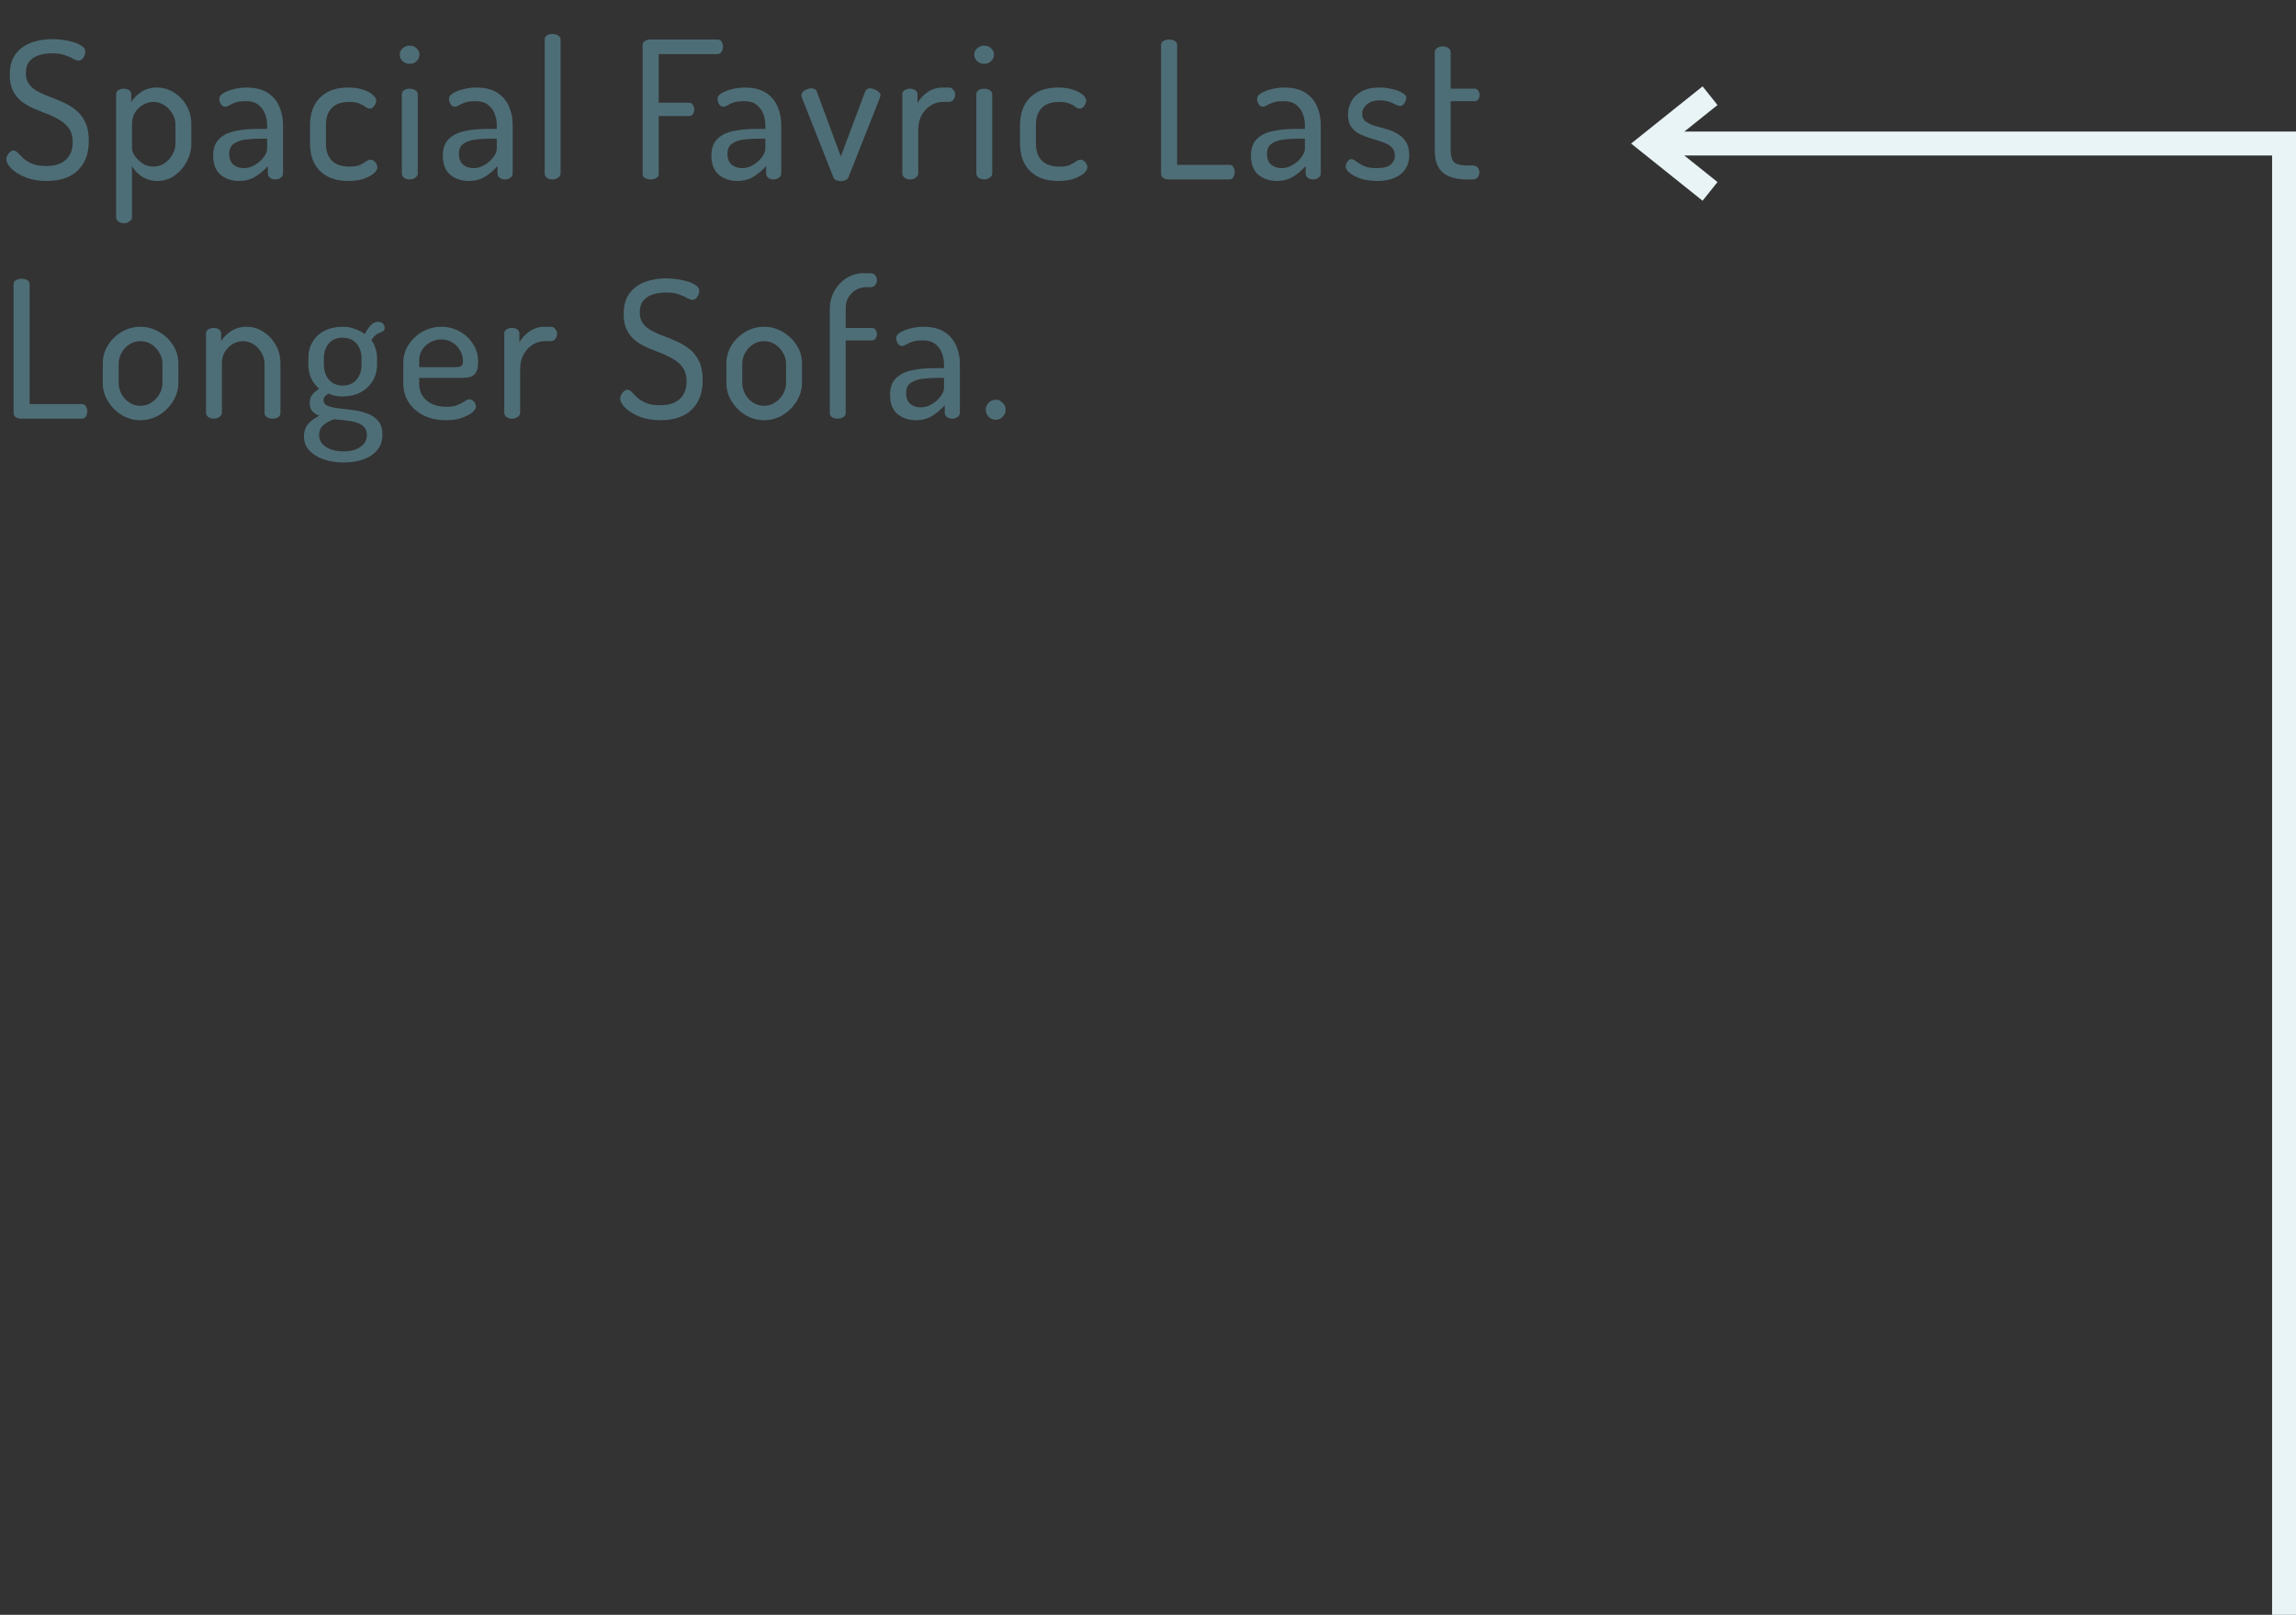 <svg width="192" height="135" viewBox="0 0 192 135" fill="none" xmlns="http://www.w3.org/2000/svg">
<rect x="0" y="0" width="192" height="135" fill="#333333" stroke="none"/>
<path d="M143 16L138 12L143 8" stroke="#E9F4F6" stroke-width="2"/>
<path d="M138.435 12H191V135" stroke="#E9F4F6" stroke-width="2"/>
<path d="M3.92 15.128C3.237 15.128 2.64 15.027 2.128 14.824C1.616 14.611 1.221 14.365 0.944 14.088C0.667 13.8 0.528 13.544 0.528 13.32C0.528 13.213 0.555 13.107 0.608 13C0.672 12.883 0.747 12.787 0.832 12.712C0.928 12.627 1.024 12.584 1.12 12.584C1.248 12.584 1.371 12.648 1.488 12.776C1.616 12.904 1.771 13.059 1.952 13.24C2.144 13.411 2.389 13.56 2.688 13.688C2.987 13.816 3.376 13.88 3.856 13.88C4.304 13.88 4.693 13.811 5.024 13.672C5.355 13.523 5.611 13.304 5.792 13.016C5.984 12.717 6.08 12.344 6.08 11.896C6.08 11.437 5.984 11.064 5.792 10.776C5.6 10.488 5.344 10.248 5.024 10.056C4.715 9.864 4.373 9.693 4 9.544C3.637 9.395 3.264 9.245 2.88 9.096C2.507 8.936 2.165 8.744 1.856 8.52C1.547 8.285 1.296 7.987 1.104 7.624C0.912 7.261 0.816 6.803 0.816 6.248C0.816 5.661 0.923 5.176 1.136 4.792C1.349 4.408 1.632 4.104 1.984 3.88C2.336 3.656 2.715 3.501 3.12 3.416C3.536 3.32 3.941 3.272 4.336 3.272C4.624 3.272 4.928 3.293 5.248 3.336C5.568 3.379 5.872 3.443 6.16 3.528C6.448 3.613 6.683 3.725 6.864 3.864C7.045 3.992 7.136 4.147 7.136 4.328C7.136 4.413 7.115 4.515 7.072 4.632C7.029 4.739 6.965 4.84 6.88 4.936C6.795 5.021 6.688 5.064 6.56 5.064C6.443 5.064 6.299 5.016 6.128 4.92C5.957 4.813 5.728 4.712 5.44 4.616C5.163 4.509 4.795 4.456 4.336 4.456C3.952 4.456 3.589 4.509 3.248 4.616C2.917 4.723 2.651 4.899 2.448 5.144C2.256 5.389 2.16 5.715 2.16 6.12C2.16 6.504 2.256 6.819 2.448 7.064C2.64 7.309 2.891 7.512 3.2 7.672C3.509 7.832 3.851 7.981 4.224 8.12C4.597 8.248 4.971 8.403 5.344 8.584C5.717 8.755 6.059 8.968 6.368 9.224C6.688 9.48 6.944 9.816 7.136 10.232C7.328 10.637 7.424 11.149 7.424 11.768C7.424 12.536 7.269 13.171 6.96 13.672C6.661 14.163 6.251 14.531 5.728 14.776C5.205 15.011 4.603 15.128 3.92 15.128ZM10.351 18.664C10.17 18.664 10.015 18.611 9.887 18.504C9.77 18.408 9.711 18.301 9.711 18.184V7.88C9.711 7.741 9.77 7.629 9.887 7.544C10.015 7.459 10.17 7.416 10.351 7.416C10.533 7.416 10.682 7.459 10.799 7.544C10.917 7.629 10.975 7.741 10.975 7.88V8.536C11.157 8.227 11.429 7.949 11.791 7.704C12.154 7.448 12.597 7.32 13.119 7.32C13.653 7.32 14.138 7.464 14.575 7.752C15.013 8.029 15.359 8.397 15.615 8.856C15.871 9.315 15.999 9.827 15.999 10.392V12.024C15.999 12.557 15.866 13.064 15.599 13.544C15.343 14.013 15.002 14.397 14.575 14.696C14.149 14.984 13.679 15.128 13.167 15.128C12.687 15.128 12.255 15.005 11.871 14.76C11.487 14.504 11.21 14.211 11.039 13.88V18.184C11.039 18.301 10.97 18.408 10.831 18.504C10.703 18.611 10.543 18.664 10.351 18.664ZM12.847 13.928C13.167 13.928 13.466 13.837 13.743 13.656C14.021 13.475 14.245 13.235 14.415 12.936C14.586 12.637 14.671 12.333 14.671 12.024V10.392C14.671 10.083 14.586 9.784 14.415 9.496C14.245 9.208 14.021 8.973 13.743 8.792C13.466 8.611 13.157 8.52 12.815 8.52C12.527 8.52 12.245 8.6 11.967 8.76C11.701 8.909 11.477 9.123 11.295 9.4C11.125 9.667 11.039 9.997 11.039 10.392V12.456C11.039 12.595 11.114 12.781 11.263 13.016C11.423 13.251 11.637 13.464 11.903 13.656C12.181 13.837 12.495 13.928 12.847 13.928ZM19.985 15.128C19.388 15.128 18.876 14.957 18.45 14.616C18.034 14.264 17.826 13.725 17.826 13C17.826 12.413 17.985 11.96 18.305 11.64C18.625 11.309 19.063 11.085 19.617 10.968C20.183 10.84 20.834 10.776 21.57 10.776H22.337V10.44C22.337 10.12 22.279 9.811 22.162 9.512C22.044 9.203 21.858 8.952 21.602 8.76C21.356 8.557 21.015 8.456 20.578 8.456C20.204 8.456 19.905 8.493 19.681 8.568C19.468 8.643 19.297 8.723 19.169 8.808C19.041 8.883 18.93 8.92 18.834 8.92C18.674 8.92 18.551 8.845 18.465 8.696C18.38 8.536 18.337 8.387 18.337 8.248C18.337 8.077 18.455 7.923 18.689 7.784C18.924 7.645 19.218 7.533 19.57 7.448C19.922 7.363 20.268 7.32 20.61 7.32C21.356 7.32 21.953 7.469 22.401 7.768C22.849 8.067 23.169 8.451 23.361 8.92C23.564 9.389 23.666 9.891 23.666 10.424V14.52C23.666 14.648 23.602 14.76 23.474 14.856C23.356 14.952 23.201 15 23.009 15C22.839 15 22.695 14.952 22.578 14.856C22.46 14.76 22.401 14.648 22.401 14.52V13.88C22.124 14.2 21.788 14.488 21.393 14.744C20.999 15 20.529 15.128 19.985 15.128ZM20.401 14.056C20.711 14.056 21.009 13.971 21.297 13.8C21.596 13.629 21.841 13.416 22.034 13.16C22.236 12.904 22.337 12.659 22.337 12.424V11.592H21.777C21.329 11.592 20.903 11.619 20.497 11.672C20.103 11.725 19.783 11.843 19.538 12.024C19.292 12.195 19.169 12.472 19.169 12.856C19.169 13.272 19.287 13.576 19.521 13.768C19.756 13.96 20.049 14.056 20.401 14.056ZM29.142 15.128C28.406 15.128 27.798 14.989 27.318 14.712C26.848 14.435 26.496 14.067 26.262 13.608C26.038 13.139 25.926 12.611 25.926 12.024V10.424C25.926 9.848 26.038 9.325 26.262 8.856C26.496 8.387 26.848 8.013 27.318 7.736C27.798 7.459 28.4 7.32 29.126 7.32C29.595 7.32 30.006 7.379 30.358 7.496C30.71 7.613 30.982 7.757 31.174 7.928C31.366 8.099 31.462 8.264 31.462 8.424C31.462 8.509 31.435 8.605 31.382 8.712C31.339 8.808 31.275 8.893 31.19 8.968C31.115 9.043 31.024 9.08 30.918 9.08C30.811 9.08 30.694 9.032 30.566 8.936C30.448 8.84 30.283 8.749 30.07 8.664C29.867 8.568 29.579 8.52 29.206 8.52C28.555 8.52 28.064 8.691 27.734 9.032C27.414 9.373 27.254 9.837 27.254 10.424V12.024C27.254 12.611 27.414 13.075 27.734 13.416C28.064 13.757 28.56 13.928 29.222 13.928C29.606 13.928 29.904 13.88 30.118 13.784C30.331 13.677 30.496 13.581 30.614 13.496C30.742 13.4 30.864 13.352 30.982 13.352C31.099 13.352 31.2 13.389 31.286 13.464C31.371 13.528 31.435 13.608 31.478 13.704C31.531 13.8 31.558 13.896 31.558 13.992C31.558 14.152 31.456 14.323 31.254 14.504C31.051 14.675 30.768 14.824 30.406 14.952C30.043 15.069 29.622 15.128 29.142 15.128ZM34.261 5.336C34.037 5.336 33.84 5.261 33.669 5.112C33.509 4.952 33.429 4.771 33.429 4.568C33.429 4.365 33.509 4.189 33.669 4.04C33.84 3.891 34.037 3.816 34.261 3.816C34.496 3.816 34.688 3.891 34.837 4.04C34.997 4.189 35.077 4.365 35.077 4.568C35.077 4.771 34.997 4.952 34.837 5.112C34.688 5.261 34.496 5.336 34.261 5.336ZM34.261 15C34.069 15 33.909 14.952 33.781 14.856C33.664 14.749 33.605 14.637 33.605 14.52V7.88C33.605 7.741 33.664 7.629 33.781 7.544C33.909 7.459 34.069 7.416 34.261 7.416C34.443 7.416 34.597 7.459 34.725 7.544C34.864 7.629 34.933 7.741 34.933 7.88V14.52C34.933 14.637 34.864 14.749 34.725 14.856C34.597 14.952 34.443 15 34.261 15ZM39.192 15.128C38.595 15.128 38.083 14.957 37.656 14.616C37.24 14.264 37.032 13.725 37.032 13C37.032 12.413 37.192 11.96 37.512 11.64C37.832 11.309 38.27 11.085 38.824 10.968C39.39 10.84 40.04 10.776 40.776 10.776H41.544V10.44C41.544 10.12 41.486 9.811 41.368 9.512C41.251 9.203 41.064 8.952 40.808 8.76C40.563 8.557 40.222 8.456 39.784 8.456C39.411 8.456 39.112 8.493 38.888 8.568C38.675 8.643 38.504 8.723 38.376 8.808C38.248 8.883 38.136 8.92 38.04 8.92C37.88 8.92 37.758 8.845 37.672 8.696C37.587 8.536 37.544 8.387 37.544 8.248C37.544 8.077 37.662 7.923 37.896 7.784C38.131 7.645 38.424 7.533 38.776 7.448C39.128 7.363 39.475 7.32 39.816 7.32C40.563 7.32 41.16 7.469 41.608 7.768C42.056 8.067 42.376 8.451 42.568 8.92C42.771 9.389 42.872 9.891 42.872 10.424V14.52C42.872 14.648 42.808 14.76 42.68 14.856C42.563 14.952 42.408 15 42.216 15C42.046 15 41.902 14.952 41.784 14.856C41.667 14.76 41.608 14.648 41.608 14.52V13.88C41.331 14.2 40.995 14.488 40.6 14.744C40.206 15 39.736 15.128 39.192 15.128ZM39.608 14.056C39.918 14.056 40.216 13.971 40.504 13.8C40.803 13.629 41.048 13.416 41.24 13.16C41.443 12.904 41.544 12.659 41.544 12.424V11.592H40.984C40.536 11.592 40.11 11.619 39.704 11.672C39.31 11.725 38.99 11.843 38.744 12.024C38.499 12.195 38.376 12.472 38.376 12.856C38.376 13.272 38.494 13.576 38.728 13.768C38.963 13.96 39.256 14.056 39.608 14.056ZM46.205 15C46.013 15 45.853 14.952 45.725 14.856C45.607 14.749 45.549 14.637 45.549 14.52V3.304C45.549 3.165 45.607 3.053 45.725 2.968C45.853 2.883 46.013 2.84 46.205 2.84C46.386 2.84 46.541 2.883 46.669 2.968C46.807 3.053 46.877 3.165 46.877 3.304V14.52C46.877 14.637 46.807 14.749 46.669 14.856C46.541 14.952 46.386 15 46.205 15ZM54.412 15C54.252 15 54.097 14.963 53.948 14.888C53.809 14.813 53.74 14.696 53.74 14.536V3.784C53.74 3.624 53.804 3.507 53.932 3.432C54.06 3.347 54.198 3.304 54.348 3.304H59.996C60.156 3.304 60.273 3.368 60.348 3.496C60.422 3.624 60.46 3.757 60.46 3.896C60.46 4.056 60.417 4.2 60.332 4.328C60.257 4.456 60.145 4.52 59.996 4.52H55.084V8.584H57.596C57.745 8.584 57.857 8.643 57.932 8.76C58.017 8.877 58.06 9.011 58.06 9.16C58.06 9.288 58.022 9.411 57.948 9.528C57.873 9.645 57.756 9.704 57.596 9.704H55.084V14.536C55.084 14.696 55.014 14.813 54.876 14.888C54.737 14.963 54.582 15 54.412 15ZM61.651 15.128C61.053 15.128 60.541 14.957 60.114 14.616C59.699 14.264 59.49 13.725 59.49 13C59.49 12.413 59.651 11.96 59.971 11.64C60.291 11.309 60.728 11.085 61.282 10.968C61.848 10.84 62.498 10.776 63.234 10.776H64.002V10.44C64.002 10.12 63.944 9.811 63.827 9.512C63.709 9.203 63.523 8.952 63.267 8.76C63.021 8.557 62.68 8.456 62.242 8.456C61.869 8.456 61.571 8.493 61.346 8.568C61.133 8.643 60.962 8.723 60.834 8.808C60.706 8.883 60.594 8.92 60.498 8.92C60.339 8.92 60.216 8.845 60.13 8.696C60.045 8.536 60.002 8.387 60.002 8.248C60.002 8.077 60.12 7.923 60.355 7.784C60.589 7.645 60.883 7.533 61.234 7.448C61.587 7.363 61.933 7.32 62.275 7.32C63.021 7.32 63.618 7.469 64.067 7.768C64.514 8.067 64.835 8.451 65.026 8.92C65.229 9.389 65.331 9.891 65.331 10.424V14.52C65.331 14.648 65.266 14.76 65.138 14.856C65.021 14.952 64.867 15 64.674 15C64.504 15 64.36 14.952 64.243 14.856C64.125 14.76 64.067 14.648 64.067 14.52V13.88C63.789 14.2 63.453 14.488 63.059 14.744C62.664 15 62.194 15.128 61.651 15.128ZM62.066 14.056C62.376 14.056 62.675 13.971 62.962 13.8C63.261 13.629 63.507 13.416 63.699 13.16C63.901 12.904 64.002 12.659 64.002 12.424V11.592H63.443C62.995 11.592 62.568 11.619 62.163 11.672C61.768 11.725 61.448 11.843 61.203 12.024C60.957 12.195 60.834 12.472 60.834 12.856C60.834 13.272 60.952 13.576 61.187 13.768C61.421 13.96 61.715 14.056 62.066 14.056ZM70.313 15.144C70.174 15.144 70.046 15.117 69.929 15.064C69.822 15.021 69.748 14.952 69.705 14.856L67.081 8.216C67.07 8.195 67.054 8.157 67.033 8.104C67.022 8.051 67.017 8.003 67.017 7.96C67.017 7.853 67.06 7.757 67.145 7.672C67.241 7.576 67.353 7.507 67.481 7.464C67.62 7.411 67.748 7.384 67.865 7.384C67.95 7.384 68.036 7.405 68.121 7.448C68.206 7.491 68.265 7.555 68.297 7.64L70.313 13.08L72.329 7.704C72.361 7.608 72.409 7.533 72.473 7.48C72.548 7.416 72.644 7.384 72.761 7.384C72.868 7.384 72.985 7.411 73.113 7.464C73.241 7.507 73.358 7.576 73.465 7.672C73.572 7.757 73.625 7.853 73.625 7.96C73.625 8.013 73.614 8.061 73.593 8.104C73.582 8.147 73.572 8.184 73.561 8.216L70.937 14.856C70.894 14.941 70.814 15.011 70.697 15.064C70.58 15.117 70.452 15.144 70.313 15.144ZM76.098 15C75.916 15 75.762 14.952 75.634 14.856C75.516 14.749 75.458 14.637 75.458 14.52V7.88C75.458 7.741 75.516 7.629 75.634 7.544C75.762 7.459 75.916 7.416 76.098 7.416C76.279 7.416 76.428 7.459 76.546 7.544C76.663 7.629 76.722 7.741 76.722 7.88V8.632C76.839 8.408 76.999 8.2 77.202 8.008C77.404 7.805 77.639 7.64 77.906 7.512C78.183 7.384 78.487 7.32 78.818 7.32H79.362C79.5 7.32 79.618 7.379 79.714 7.496C79.82 7.613 79.874 7.757 79.874 7.928C79.874 8.088 79.82 8.227 79.714 8.344C79.618 8.461 79.5 8.52 79.362 8.52H78.818C78.476 8.52 78.151 8.616 77.842 8.808C77.532 9 77.276 9.272 77.074 9.624C76.882 9.965 76.786 10.381 76.786 10.872V14.52C76.786 14.637 76.716 14.749 76.578 14.856C76.45 14.952 76.29 15 76.098 15ZM82.302 5.336C82.079 5.336 81.881 5.261 81.71 5.112C81.55 4.952 81.471 4.771 81.471 4.568C81.471 4.365 81.55 4.189 81.71 4.04C81.881 3.891 82.079 3.816 82.302 3.816C82.537 3.816 82.729 3.891 82.879 4.04C83.038 4.189 83.118 4.365 83.118 4.568C83.118 4.771 83.038 4.952 82.879 5.112C82.729 5.261 82.537 5.336 82.302 5.336ZM82.302 15C82.111 15 81.951 14.952 81.823 14.856C81.705 14.749 81.647 14.637 81.647 14.52V7.88C81.647 7.741 81.705 7.629 81.823 7.544C81.951 7.459 82.111 7.416 82.302 7.416C82.484 7.416 82.638 7.459 82.766 7.544C82.905 7.629 82.975 7.741 82.975 7.88V14.52C82.975 14.637 82.905 14.749 82.766 14.856C82.638 14.952 82.484 15 82.302 15ZM88.514 15.128C87.778 15.128 87.17 14.989 86.69 14.712C86.22 14.435 85.868 14.067 85.634 13.608C85.41 13.139 85.298 12.611 85.298 12.024V10.424C85.298 9.848 85.41 9.325 85.634 8.856C85.868 8.387 86.22 8.013 86.69 7.736C87.17 7.459 87.772 7.32 88.498 7.32C88.967 7.32 89.378 7.379 89.73 7.496C90.082 7.613 90.354 7.757 90.546 7.928C90.738 8.099 90.834 8.264 90.834 8.424C90.834 8.509 90.807 8.605 90.754 8.712C90.711 8.808 90.647 8.893 90.562 8.968C90.487 9.043 90.396 9.08 90.29 9.08C90.183 9.08 90.066 9.032 89.938 8.936C89.82 8.84 89.655 8.749 89.442 8.664C89.239 8.568 88.951 8.52 88.578 8.52C87.927 8.52 87.436 8.691 87.106 9.032C86.786 9.373 86.626 9.837 86.626 10.424V12.024C86.626 12.611 86.786 13.075 87.106 13.416C87.436 13.757 87.932 13.928 88.594 13.928C88.978 13.928 89.276 13.88 89.49 13.784C89.703 13.677 89.868 13.581 89.986 13.496C90.114 13.4 90.236 13.352 90.354 13.352C90.471 13.352 90.572 13.389 90.658 13.464C90.743 13.528 90.807 13.608 90.85 13.704C90.903 13.8 90.93 13.896 90.93 13.992C90.93 14.152 90.828 14.323 90.626 14.504C90.423 14.675 90.14 14.824 89.778 14.952C89.415 15.069 88.994 15.128 88.514 15.128ZM97.7 15C97.551 15 97.412 14.963 97.284 14.888C97.156 14.803 97.092 14.68 97.092 14.52V3.768C97.092 3.608 97.162 3.491 97.3 3.416C97.45 3.341 97.604 3.304 97.764 3.304C97.935 3.304 98.09 3.341 98.228 3.416C98.367 3.491 98.436 3.608 98.436 3.768V13.784H102.82C102.97 13.784 103.076 13.848 103.14 13.976C103.215 14.093 103.252 14.232 103.252 14.392C103.252 14.541 103.215 14.68 103.14 14.808C103.076 14.936 102.97 15 102.82 15H97.7ZM106.769 15.128C106.171 15.128 105.659 14.957 105.233 14.616C104.817 14.264 104.609 13.725 104.609 13C104.609 12.413 104.769 11.96 105.089 11.64C105.409 11.309 105.846 11.085 106.401 10.968C106.966 10.84 107.617 10.776 108.353 10.776H109.121V10.44C109.121 10.12 109.062 9.811 108.945 9.512C108.827 9.203 108.641 8.952 108.385 8.76C108.139 8.557 107.798 8.456 107.361 8.456C106.987 8.456 106.689 8.493 106.465 8.568C106.251 8.643 106.081 8.723 105.953 8.808C105.825 8.883 105.713 8.92 105.617 8.92C105.457 8.92 105.334 8.845 105.249 8.696C105.163 8.536 105.121 8.387 105.121 8.248C105.121 8.077 105.238 7.923 105.473 7.784C105.707 7.645 106.001 7.533 106.353 7.448C106.705 7.363 107.051 7.32 107.393 7.32C108.139 7.32 108.737 7.469 109.185 7.768C109.633 8.067 109.953 8.451 110.145 8.92C110.347 9.389 110.449 9.891 110.449 10.424V14.52C110.449 14.648 110.385 14.76 110.257 14.856C110.139 14.952 109.985 15 109.793 15C109.622 15 109.478 14.952 109.361 14.856C109.243 14.76 109.185 14.648 109.185 14.52V13.88C108.907 14.2 108.571 14.488 108.177 14.744C107.782 15 107.313 15.128 106.769 15.128ZM107.185 14.056C107.494 14.056 107.793 13.971 108.081 13.8C108.379 13.629 108.625 13.416 108.817 13.16C109.019 12.904 109.121 12.659 109.121 12.424V11.592H108.561C108.113 11.592 107.686 11.619 107.281 11.672C106.886 11.725 106.566 11.843 106.321 12.024C106.075 12.195 105.953 12.472 105.953 12.856C105.953 13.272 106.07 13.576 106.305 13.768C106.539 13.96 106.833 14.056 107.185 14.056ZM115.157 15.128C114.645 15.128 114.192 15.064 113.797 14.936C113.402 14.797 113.093 14.637 112.869 14.456C112.645 14.275 112.533 14.093 112.533 13.912C112.533 13.827 112.554 13.741 112.597 13.656C112.64 13.56 112.693 13.48 112.757 13.416C112.832 13.341 112.912 13.304 112.997 13.304C113.125 13.304 113.264 13.368 113.413 13.496C113.562 13.613 113.765 13.736 114.021 13.864C114.277 13.992 114.645 14.056 115.125 14.056C115.69 14.056 116.085 13.955 116.309 13.752C116.533 13.539 116.645 13.304 116.645 13.048C116.645 12.717 116.549 12.467 116.357 12.296C116.165 12.115 115.92 11.976 115.621 11.88C115.322 11.773 115.008 11.672 114.677 11.576C114.346 11.48 114.032 11.363 113.733 11.224C113.434 11.075 113.189 10.872 112.997 10.616C112.816 10.349 112.725 9.997 112.725 9.56C112.725 9.208 112.81 8.861 112.981 8.52C113.152 8.179 113.429 7.896 113.813 7.672C114.197 7.437 114.709 7.32 115.349 7.32C115.722 7.32 116.08 7.363 116.421 7.448C116.773 7.523 117.056 7.629 117.269 7.768C117.493 7.896 117.605 8.035 117.605 8.184C117.605 8.248 117.584 8.333 117.541 8.44C117.498 8.547 117.44 8.643 117.365 8.728C117.29 8.813 117.194 8.856 117.077 8.856C116.992 8.856 116.869 8.819 116.709 8.744C116.56 8.659 116.373 8.579 116.149 8.504C115.936 8.429 115.674 8.392 115.365 8.392C115.013 8.392 114.73 8.456 114.517 8.584C114.304 8.701 114.149 8.845 114.053 9.016C113.957 9.176 113.909 9.341 113.909 9.512C113.909 9.779 114 9.987 114.181 10.136C114.373 10.285 114.618 10.408 114.917 10.504C115.226 10.589 115.546 10.68 115.877 10.776C116.208 10.861 116.522 10.989 116.821 11.16C117.12 11.32 117.365 11.544 117.557 11.832C117.749 12.12 117.845 12.504 117.845 12.984C117.845 13.635 117.61 14.157 117.141 14.552C116.672 14.936 116.01 15.128 115.157 15.128ZM122.637 15C121.773 15 121.112 14.808 120.653 14.424C120.205 14.04 119.981 13.427 119.981 12.584V4.344C119.981 4.205 120.051 4.093 120.189 4.008C120.328 3.923 120.477 3.88 120.637 3.88C120.808 3.88 120.963 3.923 121.101 4.008C121.24 4.093 121.309 4.205 121.309 4.344V7.416H123.325C123.453 7.416 123.549 7.469 123.613 7.576C123.688 7.683 123.725 7.805 123.725 7.944C123.725 8.083 123.688 8.205 123.613 8.312C123.549 8.408 123.453 8.456 123.325 8.456H121.309V12.584C121.309 13.043 121.405 13.368 121.597 13.56C121.8 13.741 122.147 13.832 122.637 13.832H123.133C123.325 13.832 123.469 13.891 123.565 14.008C123.661 14.125 123.709 14.259 123.709 14.408C123.709 14.557 123.661 14.696 123.565 14.824C123.469 14.941 123.325 15 123.133 15H122.637ZM1.744 35C1.595 35 1.456 34.963 1.328 34.888C1.2 34.803 1.136 34.68 1.136 34.52V23.768C1.136 23.608 1.205 23.491 1.344 23.416C1.493 23.341 1.648 23.304 1.808 23.304C1.979 23.304 2.133 23.341 2.272 23.416C2.411 23.491 2.48 23.608 2.48 23.768V33.784H6.864C7.013 33.784 7.12 33.848 7.184 33.976C7.259 34.093 7.296 34.232 7.296 34.392C7.296 34.541 7.259 34.68 7.184 34.808C7.12 34.936 7.013 35 6.864 35H1.744ZM11.747 35.128C11.181 35.128 10.659 34.984 10.179 34.696C9.699 34.397 9.315 34.013 9.027 33.544C8.739 33.075 8.595 32.568 8.595 32.024V30.392C8.595 29.848 8.733 29.347 9.011 28.888C9.299 28.419 9.683 28.04 10.163 27.752C10.643 27.464 11.171 27.32 11.747 27.32C12.312 27.32 12.835 27.464 13.315 27.752C13.795 28.029 14.179 28.397 14.467 28.856C14.765 29.315 14.915 29.827 14.915 30.392V32.024C14.915 32.557 14.765 33.064 14.467 33.544C14.179 34.013 13.795 34.397 13.315 34.696C12.835 34.984 12.312 35.128 11.747 35.128ZM11.747 33.928C12.088 33.928 12.392 33.837 12.659 33.656C12.936 33.475 13.16 33.24 13.331 32.952C13.501 32.653 13.587 32.344 13.587 32.024V30.392C13.587 30.083 13.501 29.784 13.331 29.496C13.171 29.208 12.952 28.973 12.675 28.792C12.397 28.611 12.088 28.52 11.747 28.52C11.405 28.52 11.096 28.611 10.819 28.792C10.541 28.973 10.323 29.208 10.163 29.496C10.003 29.784 9.923 30.083 9.923 30.392V32.024C9.923 32.344 10.003 32.653 10.163 32.952C10.323 33.24 10.541 33.475 10.819 33.656C11.096 33.837 11.405 33.928 11.747 33.928ZM17.884 35C17.692 35 17.532 34.952 17.404 34.856C17.286 34.749 17.228 34.637 17.228 34.52V27.88C17.228 27.741 17.286 27.629 17.404 27.544C17.532 27.459 17.692 27.416 17.884 27.416C18.054 27.416 18.198 27.459 18.316 27.544C18.433 27.629 18.492 27.741 18.492 27.88V28.536C18.662 28.227 18.929 27.949 19.292 27.704C19.654 27.448 20.102 27.32 20.636 27.32C21.148 27.32 21.617 27.464 22.044 27.752C22.47 28.029 22.812 28.397 23.068 28.856C23.324 29.315 23.452 29.827 23.452 30.392V34.52C23.452 34.68 23.382 34.803 23.244 34.888C23.105 34.963 22.95 35 22.78 35C22.62 35 22.47 34.963 22.332 34.888C22.193 34.803 22.124 34.68 22.124 34.52V30.392C22.124 30.083 22.038 29.784 21.868 29.496C21.708 29.208 21.489 28.973 21.212 28.792C20.934 28.611 20.63 28.52 20.3 28.52C20.012 28.52 19.734 28.6 19.468 28.76C19.201 28.909 18.982 29.123 18.812 29.4C18.641 29.667 18.556 29.997 18.556 30.392V34.52C18.556 34.637 18.486 34.749 18.348 34.856C18.22 34.952 18.065 35 17.884 35ZM28.747 38.664C28.118 38.664 27.552 38.573 27.051 38.392C26.55 38.221 26.15 37.971 25.851 37.64C25.563 37.32 25.419 36.941 25.419 36.504C25.419 36.056 25.547 35.688 25.803 35.4C26.07 35.123 26.374 34.909 26.715 34.76C26.48 34.675 26.283 34.552 26.123 34.392C25.974 34.221 25.899 33.987 25.899 33.688C25.899 33.389 25.974 33.155 26.123 32.984C26.272 32.803 26.464 32.643 26.699 32.504C26.411 32.269 26.187 31.981 26.027 31.64C25.867 31.288 25.787 30.904 25.787 30.488V29.96C25.787 29.437 25.904 28.979 26.139 28.584C26.374 28.189 26.704 27.88 27.131 27.656C27.568 27.432 28.075 27.32 28.651 27.32C29.024 27.32 29.366 27.379 29.675 27.496C29.995 27.603 30.272 27.752 30.507 27.944C30.678 27.592 30.854 27.331 31.035 27.16C31.227 26.989 31.414 26.904 31.595 26.904C31.787 26.904 31.931 26.957 32.027 27.064C32.123 27.171 32.171 27.283 32.171 27.4C32.171 27.485 32.144 27.56 32.091 27.624C32.038 27.688 31.974 27.736 31.899 27.768C31.782 27.8 31.643 27.864 31.483 27.96C31.334 28.056 31.19 28.216 31.051 28.44C31.211 28.643 31.328 28.877 31.403 29.144C31.488 29.4 31.531 29.672 31.531 29.96V30.488C31.531 30.989 31.408 31.443 31.163 31.848C30.918 32.253 30.576 32.573 30.139 32.808C29.702 33.032 29.2 33.144 28.635 33.144C28.198 33.144 27.808 33.064 27.467 32.904C27.36 32.968 27.264 33.043 27.179 33.128C27.094 33.203 27.051 33.309 27.051 33.448C27.051 33.672 27.168 33.832 27.403 33.928C27.648 34.024 27.958 34.093 28.331 34.136C28.704 34.179 29.099 34.227 29.515 34.28C29.931 34.333 30.326 34.429 30.699 34.568C31.072 34.696 31.376 34.899 31.611 35.176C31.856 35.453 31.979 35.837 31.979 36.328C31.979 36.851 31.835 37.283 31.547 37.624C31.259 37.976 30.87 38.237 30.379 38.408C29.899 38.579 29.355 38.664 28.747 38.664ZM28.715 37.736C29.323 37.736 29.803 37.608 30.155 37.352C30.507 37.107 30.683 36.776 30.683 36.36C30.683 36.061 30.592 35.827 30.411 35.656C30.23 35.496 29.995 35.373 29.707 35.288C29.419 35.213 29.115 35.16 28.795 35.128C28.486 35.107 28.203 35.08 27.947 35.048C27.606 35.155 27.307 35.315 27.051 35.528C26.806 35.741 26.683 36.019 26.683 36.36C26.683 36.776 26.87 37.107 27.243 37.352C27.616 37.608 28.107 37.736 28.715 37.736ZM28.667 32.232C29.158 32.232 29.542 32.067 29.819 31.736C30.096 31.405 30.235 30.989 30.235 30.488V29.96C30.235 29.469 30.096 29.059 29.819 28.728C29.542 28.397 29.152 28.232 28.651 28.232C28.15 28.232 27.76 28.397 27.483 28.728C27.216 29.059 27.083 29.469 27.083 29.96V30.472C27.083 30.973 27.222 31.395 27.499 31.736C27.776 32.067 28.166 32.232 28.667 32.232ZM37.291 35.128C36.598 35.128 35.985 35 35.452 34.744C34.918 34.477 34.497 34.115 34.188 33.656C33.878 33.187 33.724 32.643 33.724 32.024V30.344C33.724 29.8 33.867 29.299 34.156 28.84C34.454 28.381 34.843 28.013 35.324 27.736C35.803 27.459 36.331 27.32 36.907 27.32C37.462 27.32 37.969 27.448 38.428 27.704C38.897 27.96 39.27 28.307 39.547 28.744C39.836 29.181 39.98 29.688 39.98 30.264C39.98 30.691 39.91 31 39.772 31.192C39.633 31.373 39.457 31.485 39.243 31.528C39.03 31.571 38.806 31.592 38.572 31.592H35.051V32.072C35.051 32.669 35.265 33.144 35.691 33.496C36.118 33.837 36.667 34.008 37.34 34.008C37.734 34.008 38.049 33.955 38.283 33.848C38.518 33.741 38.71 33.64 38.859 33.544C39.009 33.437 39.142 33.384 39.26 33.384C39.377 33.384 39.473 33.421 39.547 33.496C39.633 33.56 39.697 33.64 39.739 33.736C39.782 33.832 39.803 33.917 39.803 33.992C39.803 34.131 39.702 34.291 39.499 34.472C39.297 34.643 39.004 34.797 38.62 34.936C38.246 35.064 37.803 35.128 37.291 35.128ZM35.051 30.696H38.011C38.3 30.696 38.486 30.664 38.572 30.6C38.667 30.525 38.715 30.387 38.715 30.184C38.715 29.864 38.636 29.571 38.475 29.304C38.326 29.027 38.113 28.803 37.836 28.632C37.558 28.461 37.243 28.376 36.892 28.376C36.561 28.376 36.257 28.456 35.98 28.616C35.702 28.765 35.478 28.973 35.307 29.24C35.137 29.507 35.051 29.8 35.051 30.12V30.696ZM42.809 35C42.628 35 42.473 34.952 42.345 34.856C42.228 34.749 42.169 34.637 42.169 34.52V27.88C42.169 27.741 42.228 27.629 42.345 27.544C42.473 27.459 42.628 27.416 42.809 27.416C42.99 27.416 43.14 27.459 43.257 27.544C43.374 27.629 43.433 27.741 43.433 27.88V28.632C43.55 28.408 43.71 28.2 43.913 28.008C44.116 27.805 44.35 27.64 44.617 27.512C44.894 27.384 45.198 27.32 45.529 27.32H46.073C46.212 27.32 46.329 27.379 46.425 27.496C46.532 27.613 46.585 27.757 46.585 27.928C46.585 28.088 46.532 28.227 46.425 28.344C46.329 28.461 46.212 28.52 46.073 28.52H45.529C45.188 28.52 44.862 28.616 44.553 28.808C44.244 29 43.988 29.272 43.785 29.624C43.593 29.965 43.497 30.381 43.497 30.872V34.52C43.497 34.637 43.428 34.749 43.289 34.856C43.161 34.952 43.001 35 42.809 35ZM55.257 35.128C54.574 35.128 53.977 35.027 53.465 34.824C52.953 34.611 52.558 34.365 52.281 34.088C52.004 33.8 51.865 33.544 51.865 33.32C51.865 33.213 51.892 33.107 51.945 33C52.009 32.883 52.084 32.787 52.169 32.712C52.265 32.627 52.361 32.584 52.457 32.584C52.585 32.584 52.708 32.648 52.825 32.776C52.953 32.904 53.108 33.059 53.289 33.24C53.481 33.411 53.726 33.56 54.025 33.688C54.324 33.816 54.713 33.88 55.193 33.88C55.641 33.88 56.03 33.811 56.361 33.672C56.691 33.523 56.947 33.304 57.129 33.016C57.321 32.717 57.417 32.344 57.417 31.896C57.417 31.437 57.321 31.064 57.129 30.776C56.937 30.488 56.681 30.248 56.361 30.056C56.051 29.864 55.71 29.693 55.337 29.544C54.974 29.395 54.601 29.245 54.217 29.096C53.843 28.936 53.502 28.744 53.193 28.52C52.883 28.285 52.633 27.987 52.441 27.624C52.249 27.261 52.153 26.803 52.153 26.248C52.153 25.661 52.26 25.176 52.473 24.792C52.686 24.408 52.969 24.104 53.321 23.88C53.673 23.656 54.051 23.501 54.457 23.416C54.873 23.32 55.278 23.272 55.673 23.272C55.961 23.272 56.265 23.293 56.585 23.336C56.905 23.379 57.209 23.443 57.497 23.528C57.785 23.613 58.02 23.725 58.201 23.864C58.382 23.992 58.473 24.147 58.473 24.328C58.473 24.413 58.452 24.515 58.409 24.632C58.366 24.739 58.302 24.84 58.217 24.936C58.132 25.021 58.025 25.064 57.897 25.064C57.779 25.064 57.636 25.016 57.465 24.92C57.294 24.813 57.065 24.712 56.777 24.616C56.499 24.509 56.132 24.456 55.673 24.456C55.289 24.456 54.926 24.509 54.585 24.616C54.254 24.723 53.987 24.899 53.785 25.144C53.593 25.389 53.497 25.715 53.497 26.12C53.497 26.504 53.593 26.819 53.785 27.064C53.977 27.309 54.227 27.512 54.537 27.672C54.846 27.832 55.188 27.981 55.561 28.12C55.934 28.248 56.307 28.403 56.681 28.584C57.054 28.755 57.395 28.968 57.705 29.224C58.025 29.48 58.281 29.816 58.473 30.232C58.665 30.637 58.761 31.149 58.761 31.768C58.761 32.536 58.606 33.171 58.297 33.672C57.998 34.163 57.587 34.531 57.065 34.776C56.542 35.011 55.94 35.128 55.257 35.128ZM63.896 35.128C63.331 35.128 62.808 34.984 62.328 34.696C61.848 34.397 61.464 34.013 61.176 33.544C60.888 33.075 60.744 32.568 60.744 32.024V30.392C60.744 29.848 60.883 29.347 61.16 28.888C61.448 28.419 61.832 28.04 62.312 27.752C62.792 27.464 63.32 27.32 63.896 27.32C64.462 27.32 64.984 27.464 65.464 27.752C65.944 28.029 66.328 28.397 66.616 28.856C66.915 29.315 67.064 29.827 67.064 30.392V32.024C67.064 32.557 66.915 33.064 66.616 33.544C66.328 34.013 65.944 34.397 65.464 34.696C64.984 34.984 64.462 35.128 63.896 35.128ZM63.896 33.928C64.237 33.928 64.541 33.837 64.808 33.656C65.085 33.475 65.309 33.24 65.48 32.952C65.651 32.653 65.736 32.344 65.736 32.024V30.392C65.736 30.083 65.651 29.784 65.48 29.496C65.32 29.208 65.102 28.973 64.824 28.792C64.547 28.611 64.237 28.52 63.896 28.52C63.555 28.52 63.245 28.611 62.968 28.792C62.691 28.973 62.472 29.208 62.312 29.496C62.152 29.784 62.072 30.083 62.072 30.392V32.024C62.072 32.344 62.152 32.653 62.312 32.952C62.472 33.24 62.691 33.475 62.968 33.656C63.245 33.837 63.555 33.928 63.896 33.928ZM70.033 35C69.852 35 69.697 34.957 69.569 34.872C69.452 34.787 69.393 34.675 69.393 34.536V25.832C69.393 25.277 69.521 24.776 69.777 24.328C70.033 23.869 70.374 23.507 70.801 23.24C71.239 22.973 71.713 22.84 72.225 22.84H72.785C72.956 22.84 73.089 22.899 73.185 23.016C73.281 23.133 73.329 23.272 73.329 23.432C73.329 23.581 73.281 23.715 73.185 23.832C73.089 23.949 72.956 24.008 72.785 24.008H72.449C72.118 24.008 71.82 24.088 71.553 24.248C71.297 24.397 71.094 24.605 70.945 24.872C70.796 25.128 70.721 25.411 70.721 25.72V27.416H72.913C73.041 27.416 73.142 27.469 73.217 27.576C73.292 27.683 73.329 27.805 73.329 27.944C73.329 28.072 73.292 28.189 73.217 28.296C73.142 28.403 73.041 28.456 72.913 28.456H70.721V34.536C70.721 34.675 70.652 34.787 70.513 34.872C70.374 34.957 70.215 35 70.033 35ZM76.589 35.128C75.992 35.128 75.48 34.957 75.053 34.616C74.637 34.264 74.429 33.725 74.429 33C74.429 32.413 74.589 31.96 74.909 31.64C75.229 31.309 75.667 31.085 76.221 30.968C76.787 30.84 77.437 30.776 78.173 30.776H78.941V30.44C78.941 30.12 78.883 29.811 78.765 29.512C78.648 29.203 78.461 28.952 78.205 28.76C77.96 28.557 77.619 28.456 77.181 28.456C76.808 28.456 76.509 28.493 76.285 28.568C76.072 28.643 75.901 28.723 75.773 28.808C75.645 28.883 75.533 28.92 75.437 28.92C75.277 28.92 75.155 28.845 75.069 28.696C74.984 28.536 74.941 28.387 74.941 28.248C74.941 28.077 75.059 27.923 75.293 27.784C75.528 27.645 75.821 27.533 76.173 27.448C76.525 27.363 76.872 27.32 77.213 27.32C77.96 27.32 78.557 27.469 79.005 27.768C79.453 28.067 79.773 28.451 79.965 28.92C80.168 29.389 80.269 29.891 80.269 30.424V34.52C80.269 34.648 80.205 34.76 80.077 34.856C79.96 34.952 79.805 35 79.613 35C79.443 35 79.299 34.952 79.181 34.856C79.064 34.76 79.005 34.648 79.005 34.52V33.88C78.728 34.2 78.392 34.488 77.997 34.744C77.603 35 77.133 35.128 76.589 35.128ZM77.005 34.056C77.315 34.056 77.613 33.971 77.901 33.8C78.2 33.629 78.445 33.416 78.637 33.16C78.84 32.904 78.941 32.659 78.941 32.424V31.592H78.381C77.933 31.592 77.507 31.619 77.101 31.672C76.707 31.725 76.387 31.843 76.141 32.024C75.896 32.195 75.773 32.472 75.773 32.856C75.773 33.272 75.891 33.576 76.125 33.768C76.36 33.96 76.653 34.056 77.005 34.056ZM83.281 35.096C83.036 35.096 82.834 35.011 82.674 34.84C82.513 34.669 82.433 34.477 82.433 34.264C82.433 34.029 82.513 33.832 82.674 33.672C82.834 33.501 83.036 33.416 83.281 33.416C83.495 33.416 83.681 33.501 83.841 33.672C84.012 33.832 84.097 34.029 84.097 34.264C84.097 34.477 84.012 34.669 83.841 34.84C83.681 35.011 83.495 35.096 83.281 35.096Z" fill="#4E6E77"/>
</svg>
